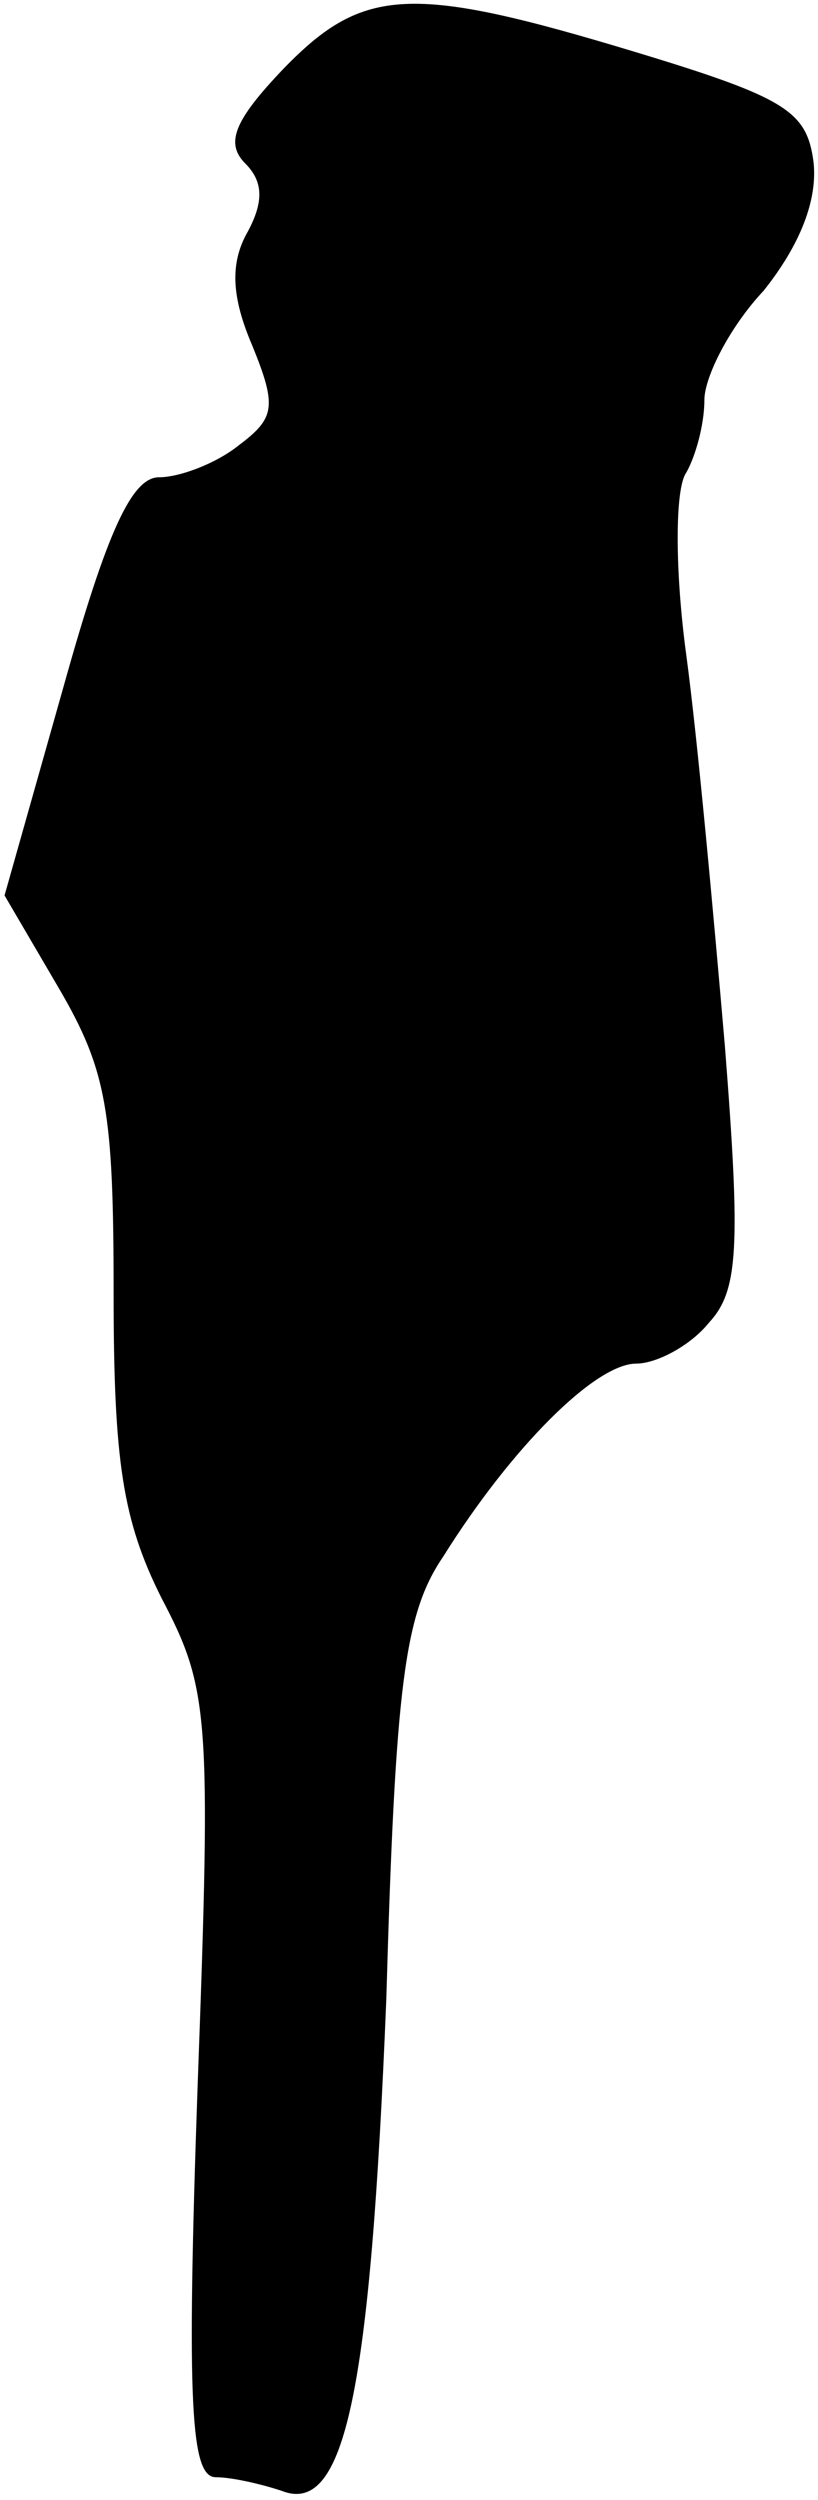 <?xml version="1.0" standalone="no"?>
<!DOCTYPE svg PUBLIC "-//W3C//DTD SVG 20010904//EN"
 "http://www.w3.org/TR/2001/REC-SVG-20010904/DTD/svg10.dtd">
<svg version="1.0" xmlns="http://www.w3.org/2000/svg"
 width="36pt" height="110pt" viewBox="0 0 36 110"
 preserveAspectRatio="xMidYMid meet">
<g transform="translate(0,110) scale(0.1,-0.1)"
fill="#000000" stroke="none">
<path fill="#000000" stroke="none" d="M125 1070 c-22 -23 -26 -33 -17 -42 8
-8 8 -17 1 -30 -8 -14 -7 -29 2 -50 11 -27 10 -32 -6 -44 -10 -8 -26 -14 -35
-14 -12 0 -23 -24 -42 -92 l-26 -92 24 -41 c21 -36 24 -54 24 -134 0 -74 4
-100 21 -134 21 -40 22 -51 16 -214 -5 -142 -3 -173 8 -173 7 0 20 -3 29 -6
28 -11 39 44 46 216 4 139 8 170 25 195 30 48 67 85 85 85 9 0 24 8 32 18 13
14 14 33 7 122 -5 58 -12 135 -17 172 -5 37 -5 73 0 80 4 7 8 21 8 32 0 10 11
32 26 48 16 20 24 40 22 57 -3 22 -12 28 -78 48 -99 30 -120 29 -155 -7z"/>
</g>
</svg>

